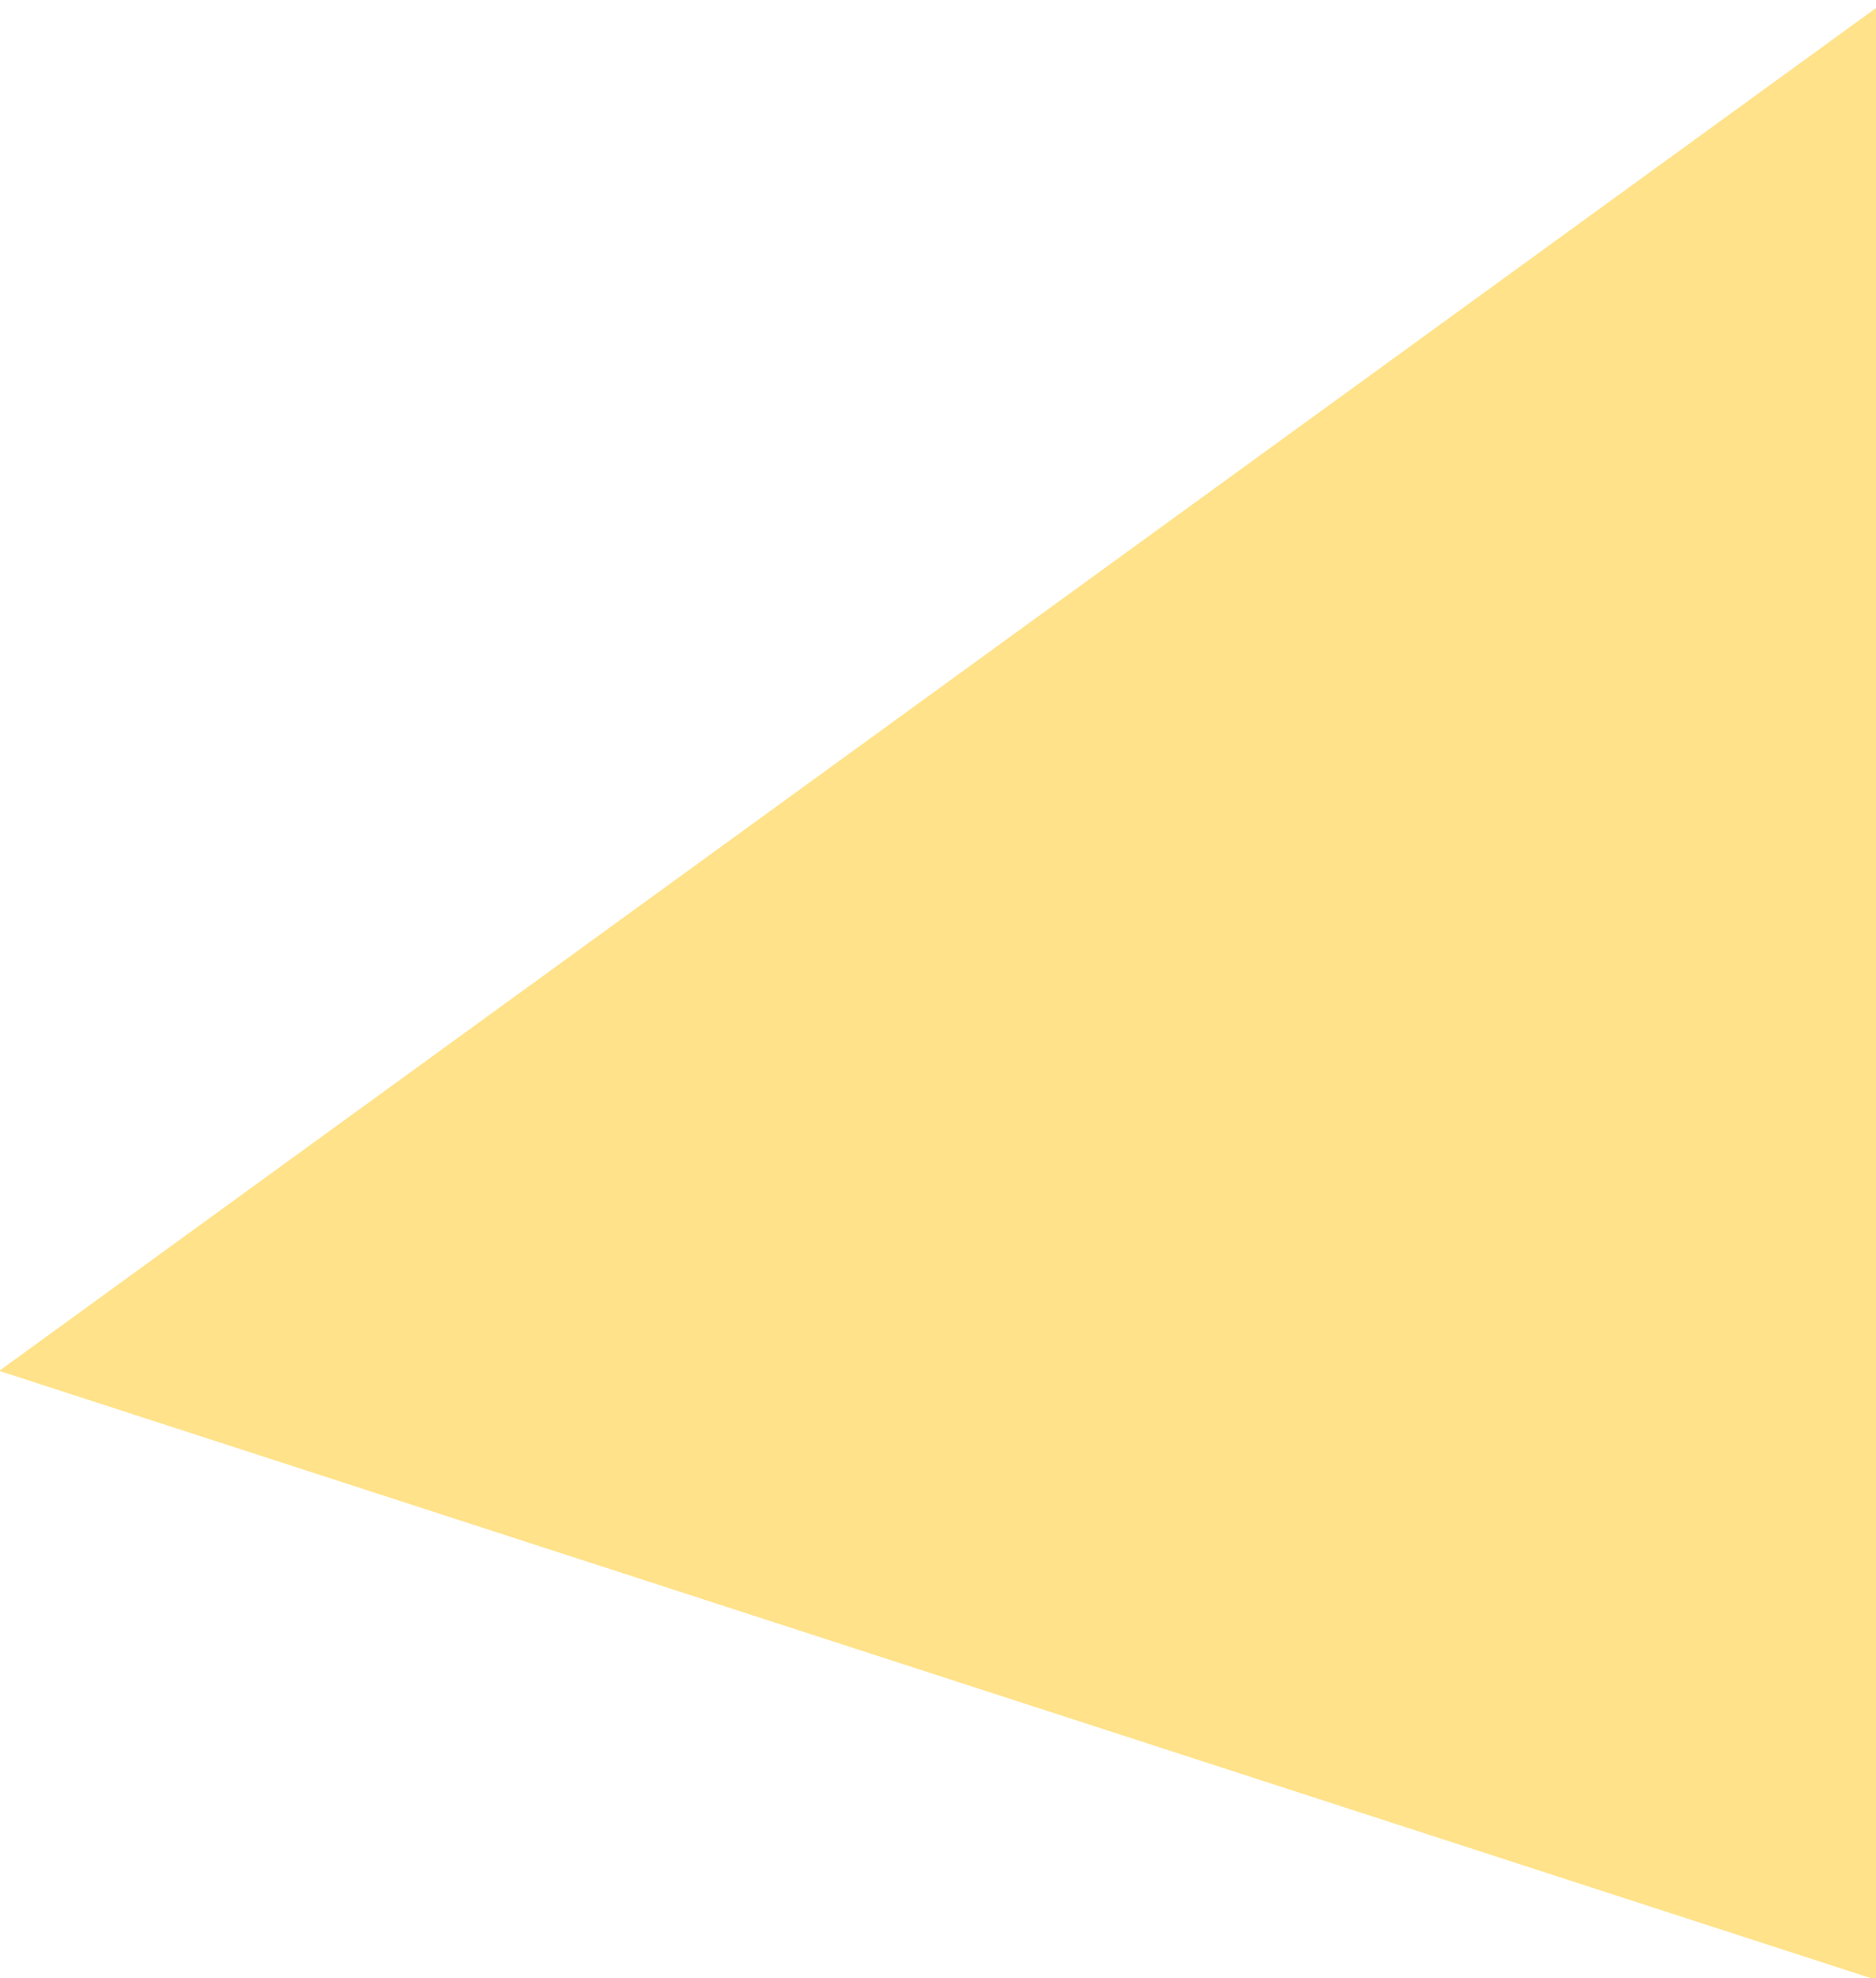 
<svg xmlns="http://www.w3.org/2000/svg" version="1.1" xmlns:xlink="http://www.w3.org/1999/xlink" preserveAspectRatio="none" x="0px" y="0px" width="110px" height="116px" viewBox="0 0 110 116">
<defs>
<g id="Layer0_0_FILL">
<path fill="#FFE289" stroke="none" d="
M 0 80.35
L 0 80.4 110.65 116.3 110.65 0 0 80.35 Z"/>
</g>
</defs>

<g transform="matrix( 1, 0, 0, 1, 0,0) ">
<use xlink:href="#Layer0_0_FILL"/>
</g>
</svg>

